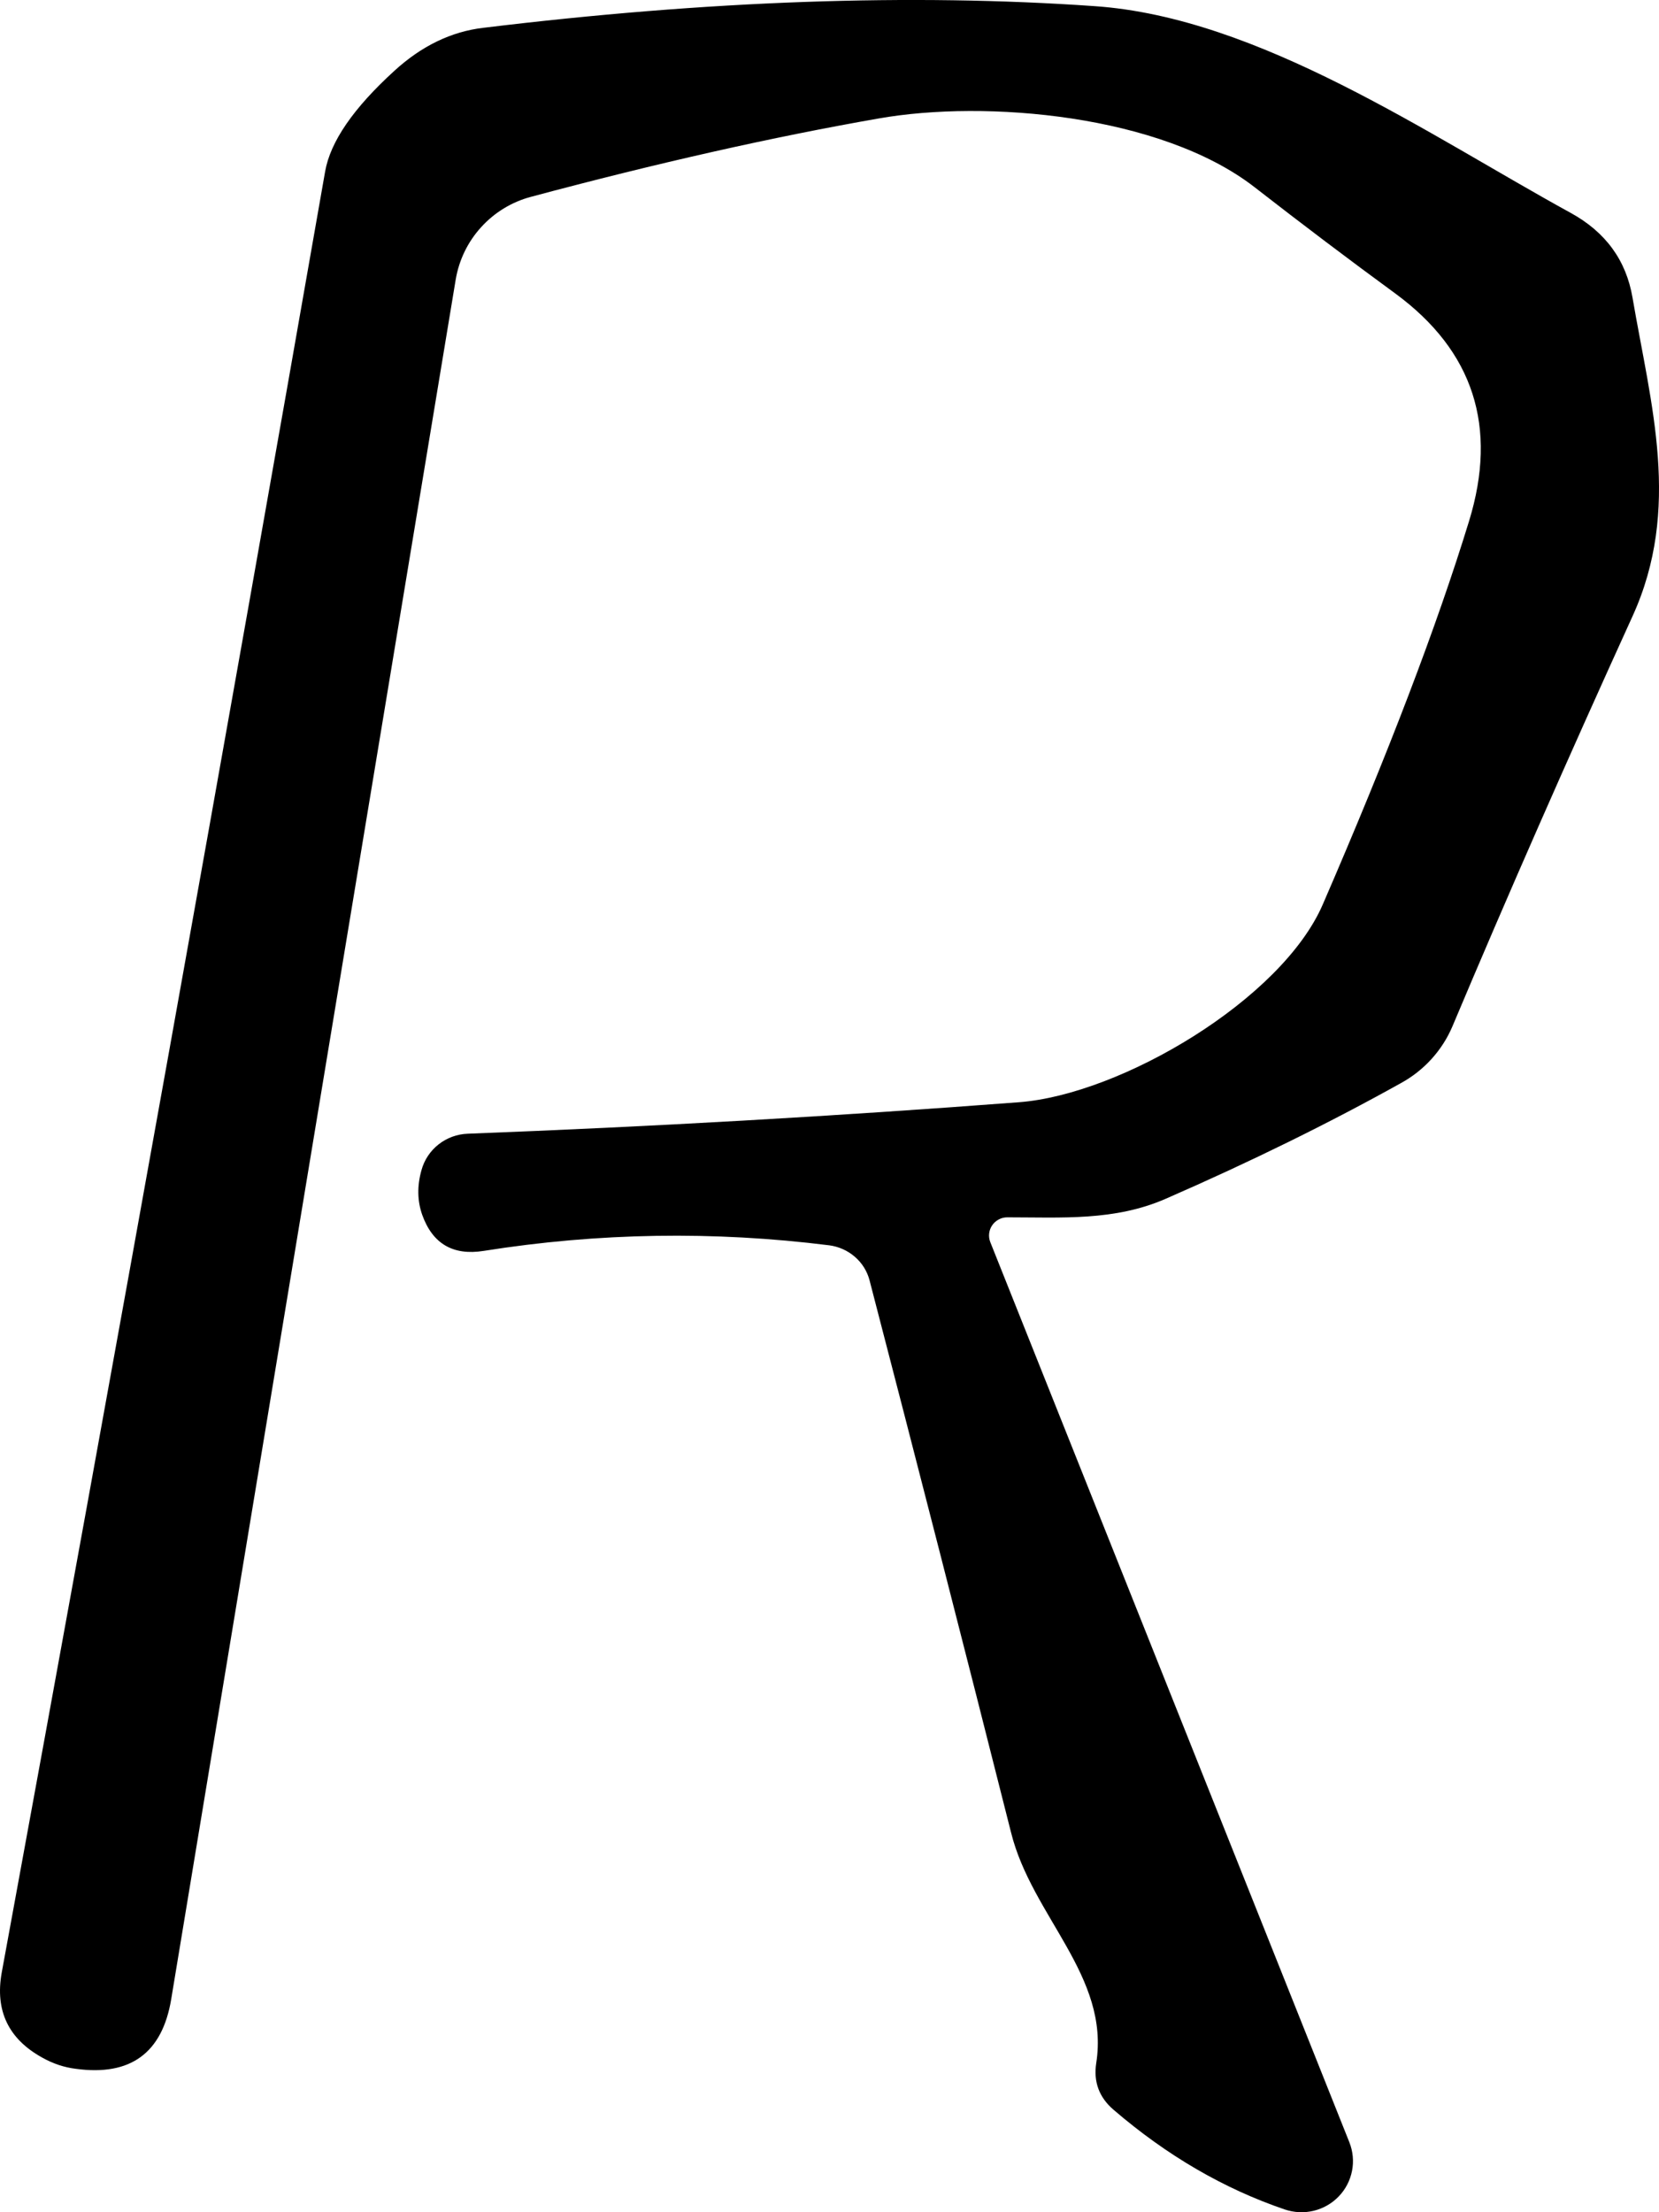 <svg width="30" height="40" viewBox="0 0 30 40" fill="none" xmlns="http://www.w3.org/2000/svg">
<path d="M18.214 22.011C18.16 22.011 18.107 22.024 18.06 22.05C18.012 22.075 17.972 22.111 17.942 22.155C17.911 22.2 17.893 22.25 17.887 22.303C17.881 22.356 17.888 22.41 17.908 22.46L24.401 38.736C24.466 38.9 24.483 39.079 24.449 39.252C24.415 39.426 24.332 39.586 24.209 39.714C24.086 39.842 23.929 39.932 23.756 39.974C23.582 40.016 23.401 40.007 23.232 39.95C22.13 39.575 21.098 38.974 20.136 38.147C19.876 37.924 19.772 37.643 19.823 37.306C20.072 35.731 18.661 34.649 18.284 33.138C17.429 29.751 16.575 26.422 15.724 23.149C15.681 22.985 15.589 22.837 15.459 22.725C15.329 22.612 15.168 22.54 14.996 22.517C12.902 22.255 10.819 22.289 8.746 22.618C8.193 22.706 7.822 22.489 7.635 21.966C7.546 21.713 7.541 21.443 7.622 21.157C7.672 20.973 7.781 20.81 7.931 20.692C8.082 20.573 8.267 20.506 8.459 20.499C11.783 20.372 15.105 20.183 18.425 19.93C20.276 19.79 23.181 18.07 23.922 16.349C25.105 13.621 25.986 11.312 26.565 9.423C27.088 7.719 26.646 6.348 25.237 5.311C24.39 4.691 23.539 4.048 22.683 3.382C20.991 2.072 17.825 1.8 15.89 2.142C13.983 2.475 11.887 2.947 9.601 3.559C9.255 3.651 8.943 3.841 8.702 4.106C8.46 4.371 8.301 4.699 8.241 5.052L3.096 36.148C2.934 37.123 2.359 37.542 1.372 37.407C1.163 37.382 0.961 37.315 0.765 37.205C0.152 36.867 -0.092 36.355 0.031 35.668C2.125 24.269 4.075 13.414 5.879 3.103C5.973 2.563 6.39 1.956 7.131 1.281C7.624 0.83 8.161 0.571 8.739 0.503C12.796 0.01 16.48 -0.121 19.791 0.111C22.766 0.314 25.843 2.445 28.404 3.85C29.034 4.196 29.406 4.706 29.521 5.381C29.853 7.322 30.409 9.195 29.521 11.143C28.338 13.741 27.252 16.212 26.265 18.557C26.079 18.995 25.748 19.359 25.326 19.588C24.032 20.309 22.617 21.005 21.081 21.675C20.155 22.08 19.204 22.011 18.214 22.011Z" fill="black"/>
</svg>

